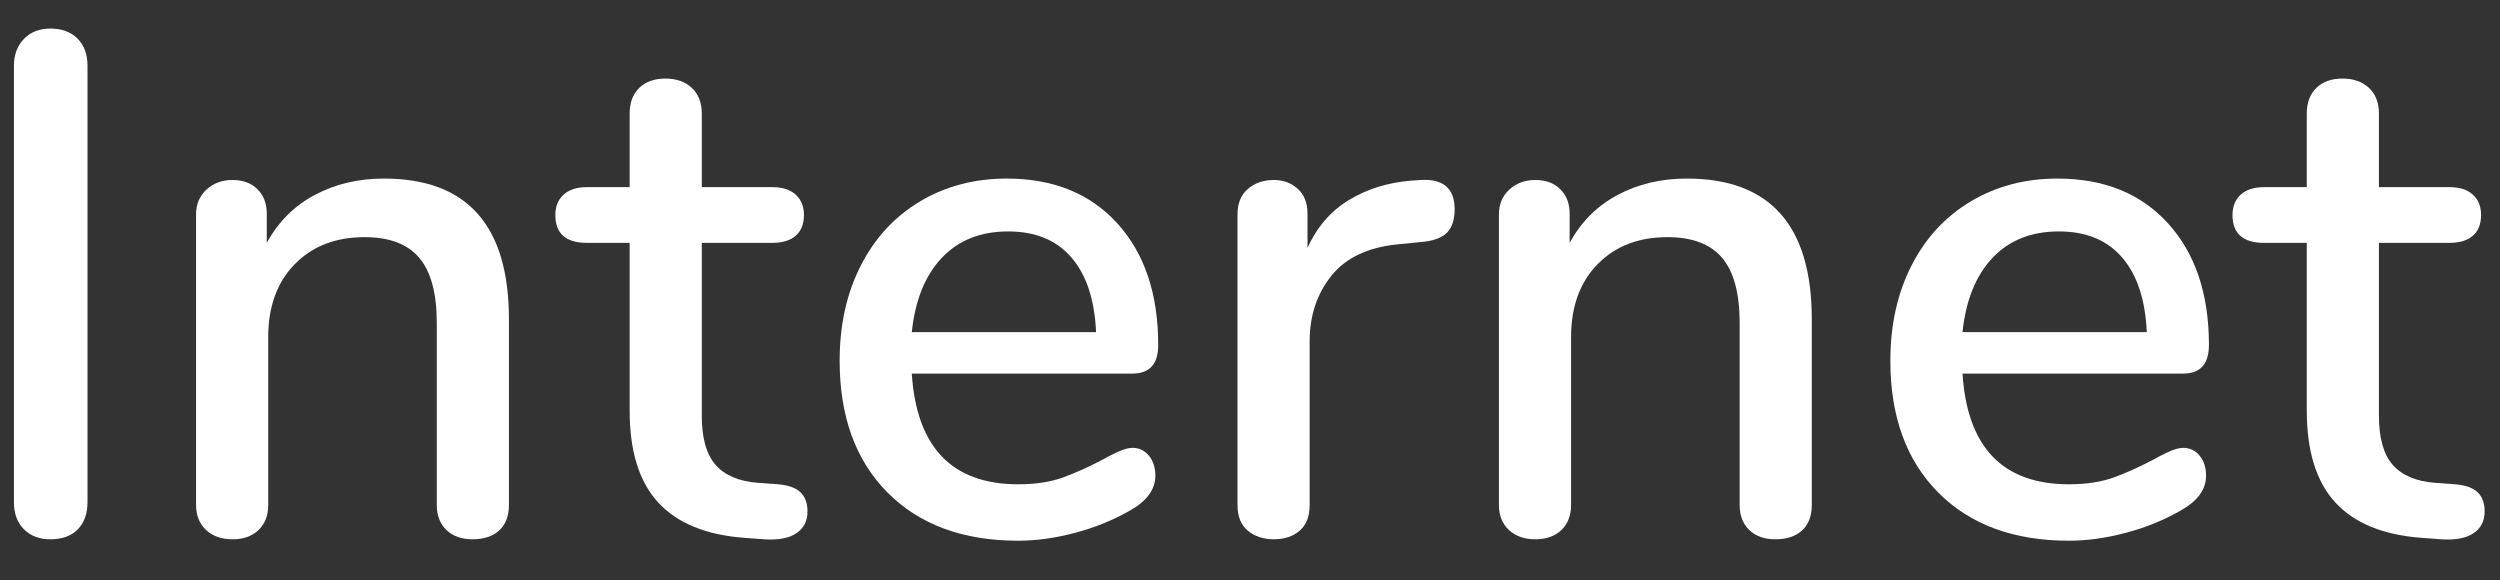 <?xml version="1.0" encoding="UTF-8" standalone="no"?>
<!DOCTYPE svg PUBLIC "-//W3C//DTD SVG 1.1//EN" "http://www.w3.org/Graphics/SVG/1.1/DTD/svg11.dtd">
<svg width="100%" height="100%" viewBox="0 0 56 13" version="1.1" xmlns="http://www.w3.org/2000/svg" xmlns:xlink="http://www.w3.org/1999/xlink" xml:space="preserve" xmlns:serif="http://www.serif.com/" style="fill-rule:evenodd;clip-rule:evenodd;stroke-linejoin:round;stroke-miterlimit:1.414;">
    <rect x="0" y="0" width="56" height="13" fill="#333333" stroke="none"/>
    <g transform="matrix(1,0,0,1,-841,-753)">
        <g transform="matrix(1,0,0,1,-6,-4)">
            <g transform="matrix(1,0,0,1,846,769)">
                <g id="Internet-Copy">
                    <path d="M1.536,-0.144C1.387,-0.293 1.312,-0.496 1.312,-0.752L1.312,-10.528C1.312,-10.773 1.387,-10.973 1.536,-11.128C1.685,-11.283 1.883,-11.36 2.128,-11.36C2.384,-11.36 2.587,-11.285 2.736,-11.136C2.885,-10.987 2.96,-10.784 2.96,-10.528L2.96,-0.752C2.96,-0.496 2.888,-0.293 2.744,-0.144C2.6,0.005 2.395,0.08 2.128,0.08C1.883,0.08 1.685,0.005 1.536,-0.144Z" style="fill:white;fill-rule:nonzero;"/>
                    <path d="M12.4,-4.848L12.4,-0.688C12.4,-0.443 12.328,-0.253 12.184,-0.12C12.04,0.013 11.84,0.08 11.584,0.08C11.339,0.08 11.144,0.011 11,-0.128C10.856,-0.267 10.784,-0.453 10.784,-0.688L10.784,-4.768C10.784,-5.429 10.653,-5.915 10.392,-6.224C10.131,-6.533 9.723,-6.688 9.168,-6.688C8.517,-6.688 7.995,-6.485 7.6,-6.08C7.205,-5.675 7.008,-5.131 7.008,-4.448L7.008,-0.688C7.008,-0.453 6.936,-0.267 6.792,-0.128C6.648,0.011 6.453,0.08 6.208,0.08C5.963,0.08 5.765,0.011 5.616,-0.128C5.467,-0.267 5.392,-0.453 5.392,-0.688L5.392,-7.2C5.392,-7.424 5.469,-7.608 5.624,-7.752C5.779,-7.896 5.973,-7.968 6.208,-7.968C6.443,-7.968 6.629,-7.899 6.768,-7.76C6.907,-7.621 6.976,-7.44 6.976,-7.216L6.976,-6.56C7.232,-7.029 7.589,-7.387 8.048,-7.632C8.507,-7.877 9.024,-8 9.6,-8C11.467,-8 12.4,-6.949 12.4,-4.848Z" style="fill:white;fill-rule:nonzero;"/>
                    <path d="M18.936,-0.968C19.037,-0.867 19.088,-0.725 19.088,-0.544C19.088,-0.331 19.005,-0.168 18.84,-0.056C18.675,0.056 18.432,0.101 18.112,0.08L17.68,0.048C16.816,-0.016 16.171,-0.28 15.744,-0.744C15.317,-1.208 15.104,-1.893 15.104,-2.8L15.104,-6.56L14.144,-6.56C13.675,-6.56 13.44,-6.768 13.44,-7.184C13.44,-7.376 13.501,-7.528 13.624,-7.64C13.747,-7.752 13.92,-7.808 14.144,-7.808L15.104,-7.808L15.104,-9.456C15.104,-9.701 15.176,-9.893 15.32,-10.032C15.464,-10.171 15.659,-10.24 15.904,-10.24C16.149,-10.24 16.347,-10.171 16.496,-10.032C16.645,-9.893 16.72,-9.701 16.72,-9.456L16.72,-7.808L18.304,-7.808C18.528,-7.808 18.701,-7.752 18.824,-7.64C18.947,-7.528 19.008,-7.376 19.008,-7.184C19.008,-6.981 18.947,-6.827 18.824,-6.72C18.701,-6.613 18.528,-6.56 18.304,-6.56L16.72,-6.56L16.72,-2.688C16.72,-2.187 16.824,-1.819 17.032,-1.584C17.24,-1.349 17.557,-1.216 17.984,-1.184L18.432,-1.152C18.667,-1.131 18.835,-1.069 18.936,-0.968Z" style="fill:white;fill-rule:nonzero;"/>
                    <path d="M26.736,-1.792C26.832,-1.675 26.88,-1.525 26.88,-1.344C26.88,-1.035 26.688,-0.773 26.304,-0.56C25.931,-0.347 25.523,-0.181 25.08,-0.064C24.637,0.053 24.213,0.112 23.808,0.112C22.571,0.112 21.595,-0.248 20.88,-0.968C20.165,-1.688 19.808,-2.672 19.808,-3.92C19.808,-4.72 19.965,-5.429 20.28,-6.048C20.595,-6.667 21.037,-7.147 21.608,-7.488C22.179,-7.829 22.827,-8 23.552,-8C24.597,-8 25.424,-7.664 26.032,-6.992C26.64,-6.32 26.944,-5.413 26.944,-4.272C26.944,-3.845 26.752,-3.632 26.368,-3.632L21.424,-3.632C21.531,-1.979 22.325,-1.152 23.808,-1.152C24.203,-1.152 24.544,-1.205 24.832,-1.312C25.12,-1.419 25.424,-1.557 25.744,-1.728C25.776,-1.749 25.864,-1.795 26.008,-1.864C26.152,-1.933 26.272,-1.968 26.368,-1.968C26.517,-1.968 26.64,-1.909 26.736,-1.792ZM22.096,-6.224C21.723,-5.829 21.499,-5.275 21.424,-4.56L25.552,-4.56C25.52,-5.285 25.336,-5.843 25,-6.232C24.664,-6.621 24.192,-6.816 23.584,-6.816C22.965,-6.816 22.469,-6.619 22.096,-6.224Z" style="fill:white;fill-rule:nonzero;"/>
                    <path d="M33.584,-7.312C33.584,-7.077 33.525,-6.901 33.408,-6.784C33.291,-6.667 33.088,-6.597 32.8,-6.576L32.32,-6.528C31.648,-6.464 31.149,-6.229 30.824,-5.824C30.499,-5.419 30.336,-4.928 30.336,-4.352L30.336,-0.688C30.336,-0.432 30.261,-0.24 30.112,-0.112C29.963,0.016 29.771,0.08 29.536,0.08C29.301,0.08 29.107,0.016 28.952,-0.112C28.797,-0.24 28.72,-0.432 28.72,-0.688L28.72,-7.2C28.72,-7.445 28.797,-7.635 28.952,-7.768C29.107,-7.901 29.301,-7.968 29.536,-7.968C29.749,-7.968 29.928,-7.901 30.072,-7.768C30.216,-7.635 30.288,-7.451 30.288,-7.216L30.288,-6.448C30.501,-6.917 30.811,-7.275 31.216,-7.52C31.621,-7.765 32.08,-7.909 32.592,-7.952L32.816,-7.968C33.328,-8 33.584,-7.781 33.584,-7.312Z" style="fill:white;fill-rule:nonzero;"/>
                    <path d="M41.584,-4.848L41.584,-0.688C41.584,-0.443 41.512,-0.253 41.368,-0.12C41.224,0.013 41.024,0.08 40.768,0.08C40.523,0.08 40.328,0.011 40.184,-0.128C40.04,-0.267 39.968,-0.453 39.968,-0.688L39.968,-4.768C39.968,-5.429 39.837,-5.915 39.576,-6.224C39.315,-6.533 38.907,-6.688 38.352,-6.688C37.701,-6.688 37.179,-6.485 36.784,-6.08C36.389,-5.675 36.192,-5.131 36.192,-4.448L36.192,-0.688C36.192,-0.453 36.12,-0.267 35.976,-0.128C35.832,0.011 35.637,0.08 35.392,0.08C35.147,0.08 34.949,0.011 34.8,-0.128C34.651,-0.267 34.576,-0.453 34.576,-0.688L34.576,-7.2C34.576,-7.424 34.653,-7.608 34.808,-7.752C34.963,-7.896 35.157,-7.968 35.392,-7.968C35.627,-7.968 35.813,-7.899 35.952,-7.76C36.091,-7.621 36.16,-7.44 36.16,-7.216L36.16,-6.56C36.416,-7.029 36.773,-7.387 37.232,-7.632C37.691,-7.877 38.208,-8 38.784,-8C40.651,-8 41.584,-6.949 41.584,-4.848Z" style="fill:white;fill-rule:nonzero;"/>
                    <path d="M50.272,-1.792C50.368,-1.675 50.416,-1.525 50.416,-1.344C50.416,-1.035 50.224,-0.773 49.84,-0.56C49.467,-0.347 49.059,-0.181 48.616,-0.064C48.173,0.053 47.749,0.112 47.344,0.112C46.107,0.112 45.131,-0.248 44.416,-0.968C43.701,-1.688 43.344,-2.672 43.344,-3.92C43.344,-4.72 43.501,-5.429 43.816,-6.048C44.131,-6.667 44.573,-7.147 45.144,-7.488C45.715,-7.829 46.363,-8 47.088,-8C48.133,-8 48.96,-7.664 49.568,-6.992C50.176,-6.32 50.48,-5.413 50.48,-4.272C50.48,-3.845 50.288,-3.632 49.904,-3.632L44.96,-3.632C45.067,-1.979 45.861,-1.152 47.344,-1.152C47.739,-1.152 48.08,-1.205 48.368,-1.312C48.656,-1.419 48.96,-1.557 49.28,-1.728C49.312,-1.749 49.4,-1.795 49.544,-1.864C49.688,-1.933 49.808,-1.968 49.904,-1.968C50.053,-1.968 50.176,-1.909 50.272,-1.792ZM45.632,-6.224C45.259,-5.829 45.035,-5.275 44.96,-4.56L49.088,-4.56C49.056,-5.285 48.872,-5.843 48.536,-6.232C48.2,-6.621 47.728,-6.816 47.12,-6.816C46.501,-6.816 46.005,-6.619 45.632,-6.224Z" style="fill:white;fill-rule:nonzero;"/>
                    <path d="M56.504,-0.968C56.605,-0.867 56.656,-0.725 56.656,-0.544C56.656,-0.331 56.573,-0.168 56.408,-0.056C56.243,0.056 56,0.101 55.68,0.08L55.248,0.048C54.384,-0.016 53.739,-0.28 53.312,-0.744C52.885,-1.208 52.672,-1.893 52.672,-2.8L52.672,-6.56L51.712,-6.56C51.243,-6.56 51.008,-6.768 51.008,-7.184C51.008,-7.376 51.069,-7.528 51.192,-7.64C51.315,-7.752 51.488,-7.808 51.712,-7.808L52.672,-7.808L52.672,-9.456C52.672,-9.701 52.744,-9.893 52.888,-10.032C53.032,-10.171 53.227,-10.24 53.472,-10.24C53.717,-10.24 53.915,-10.171 54.064,-10.032C54.213,-9.893 54.288,-9.701 54.288,-9.456L54.288,-7.808L55.872,-7.808C56.096,-7.808 56.269,-7.752 56.392,-7.64C56.515,-7.528 56.576,-7.376 56.576,-7.184C56.576,-6.981 56.515,-6.827 56.392,-6.72C56.269,-6.613 56.096,-6.56 55.872,-6.56L54.288,-6.56L54.288,-2.688C54.288,-2.187 54.392,-1.819 54.6,-1.584C54.808,-1.349 55.125,-1.216 55.552,-1.184L56,-1.152C56.235,-1.131 56.403,-1.069 56.504,-0.968Z" style="fill:white;fill-rule:nonzero;"/>
                </g>
            </g>
        </g>
    </g>
</svg>
